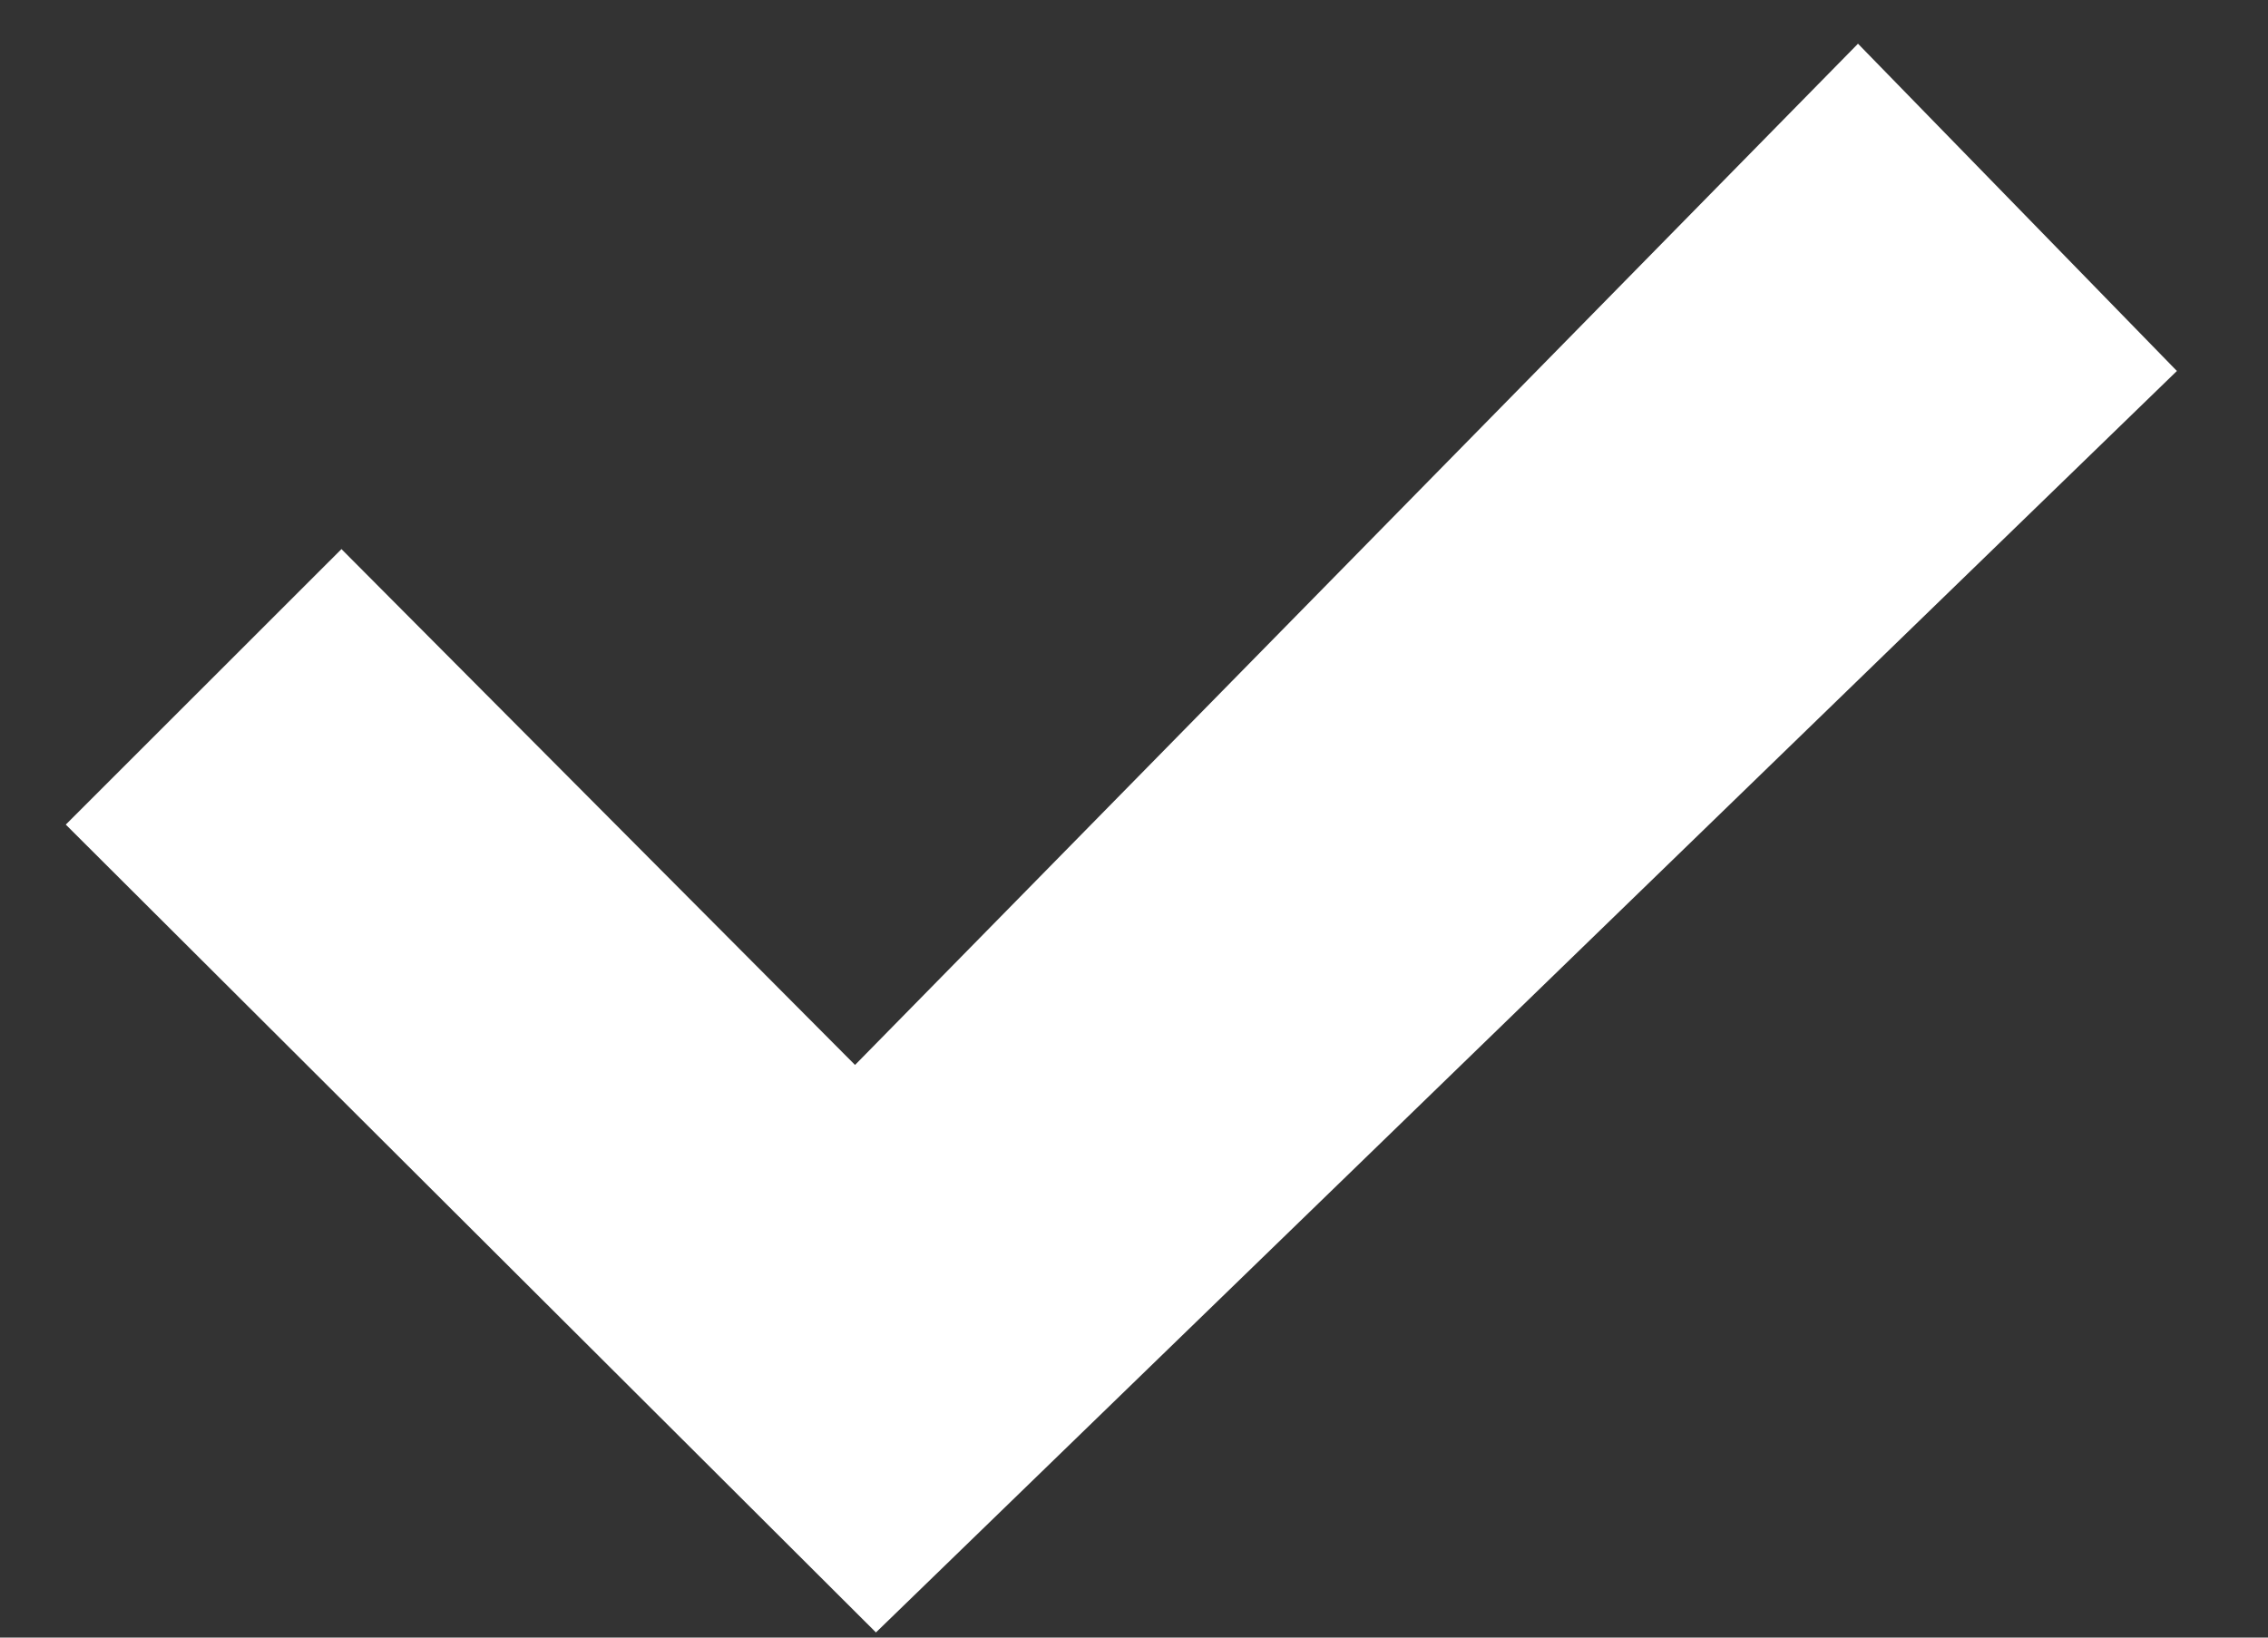 <svg xmlns="http://www.w3.org/2000/svg" width="18" height="13" viewBox="0 0 18 13"><rect x="0" y="0" width="18" height="13" fill="#333333" stroke="none"/><g><g><path fill="#fff" d="M14.746.347l-7.96 8.107L2.71 4.359.522 6.546l6.43 6.413L17.277 2.945z"/></g></g></svg>